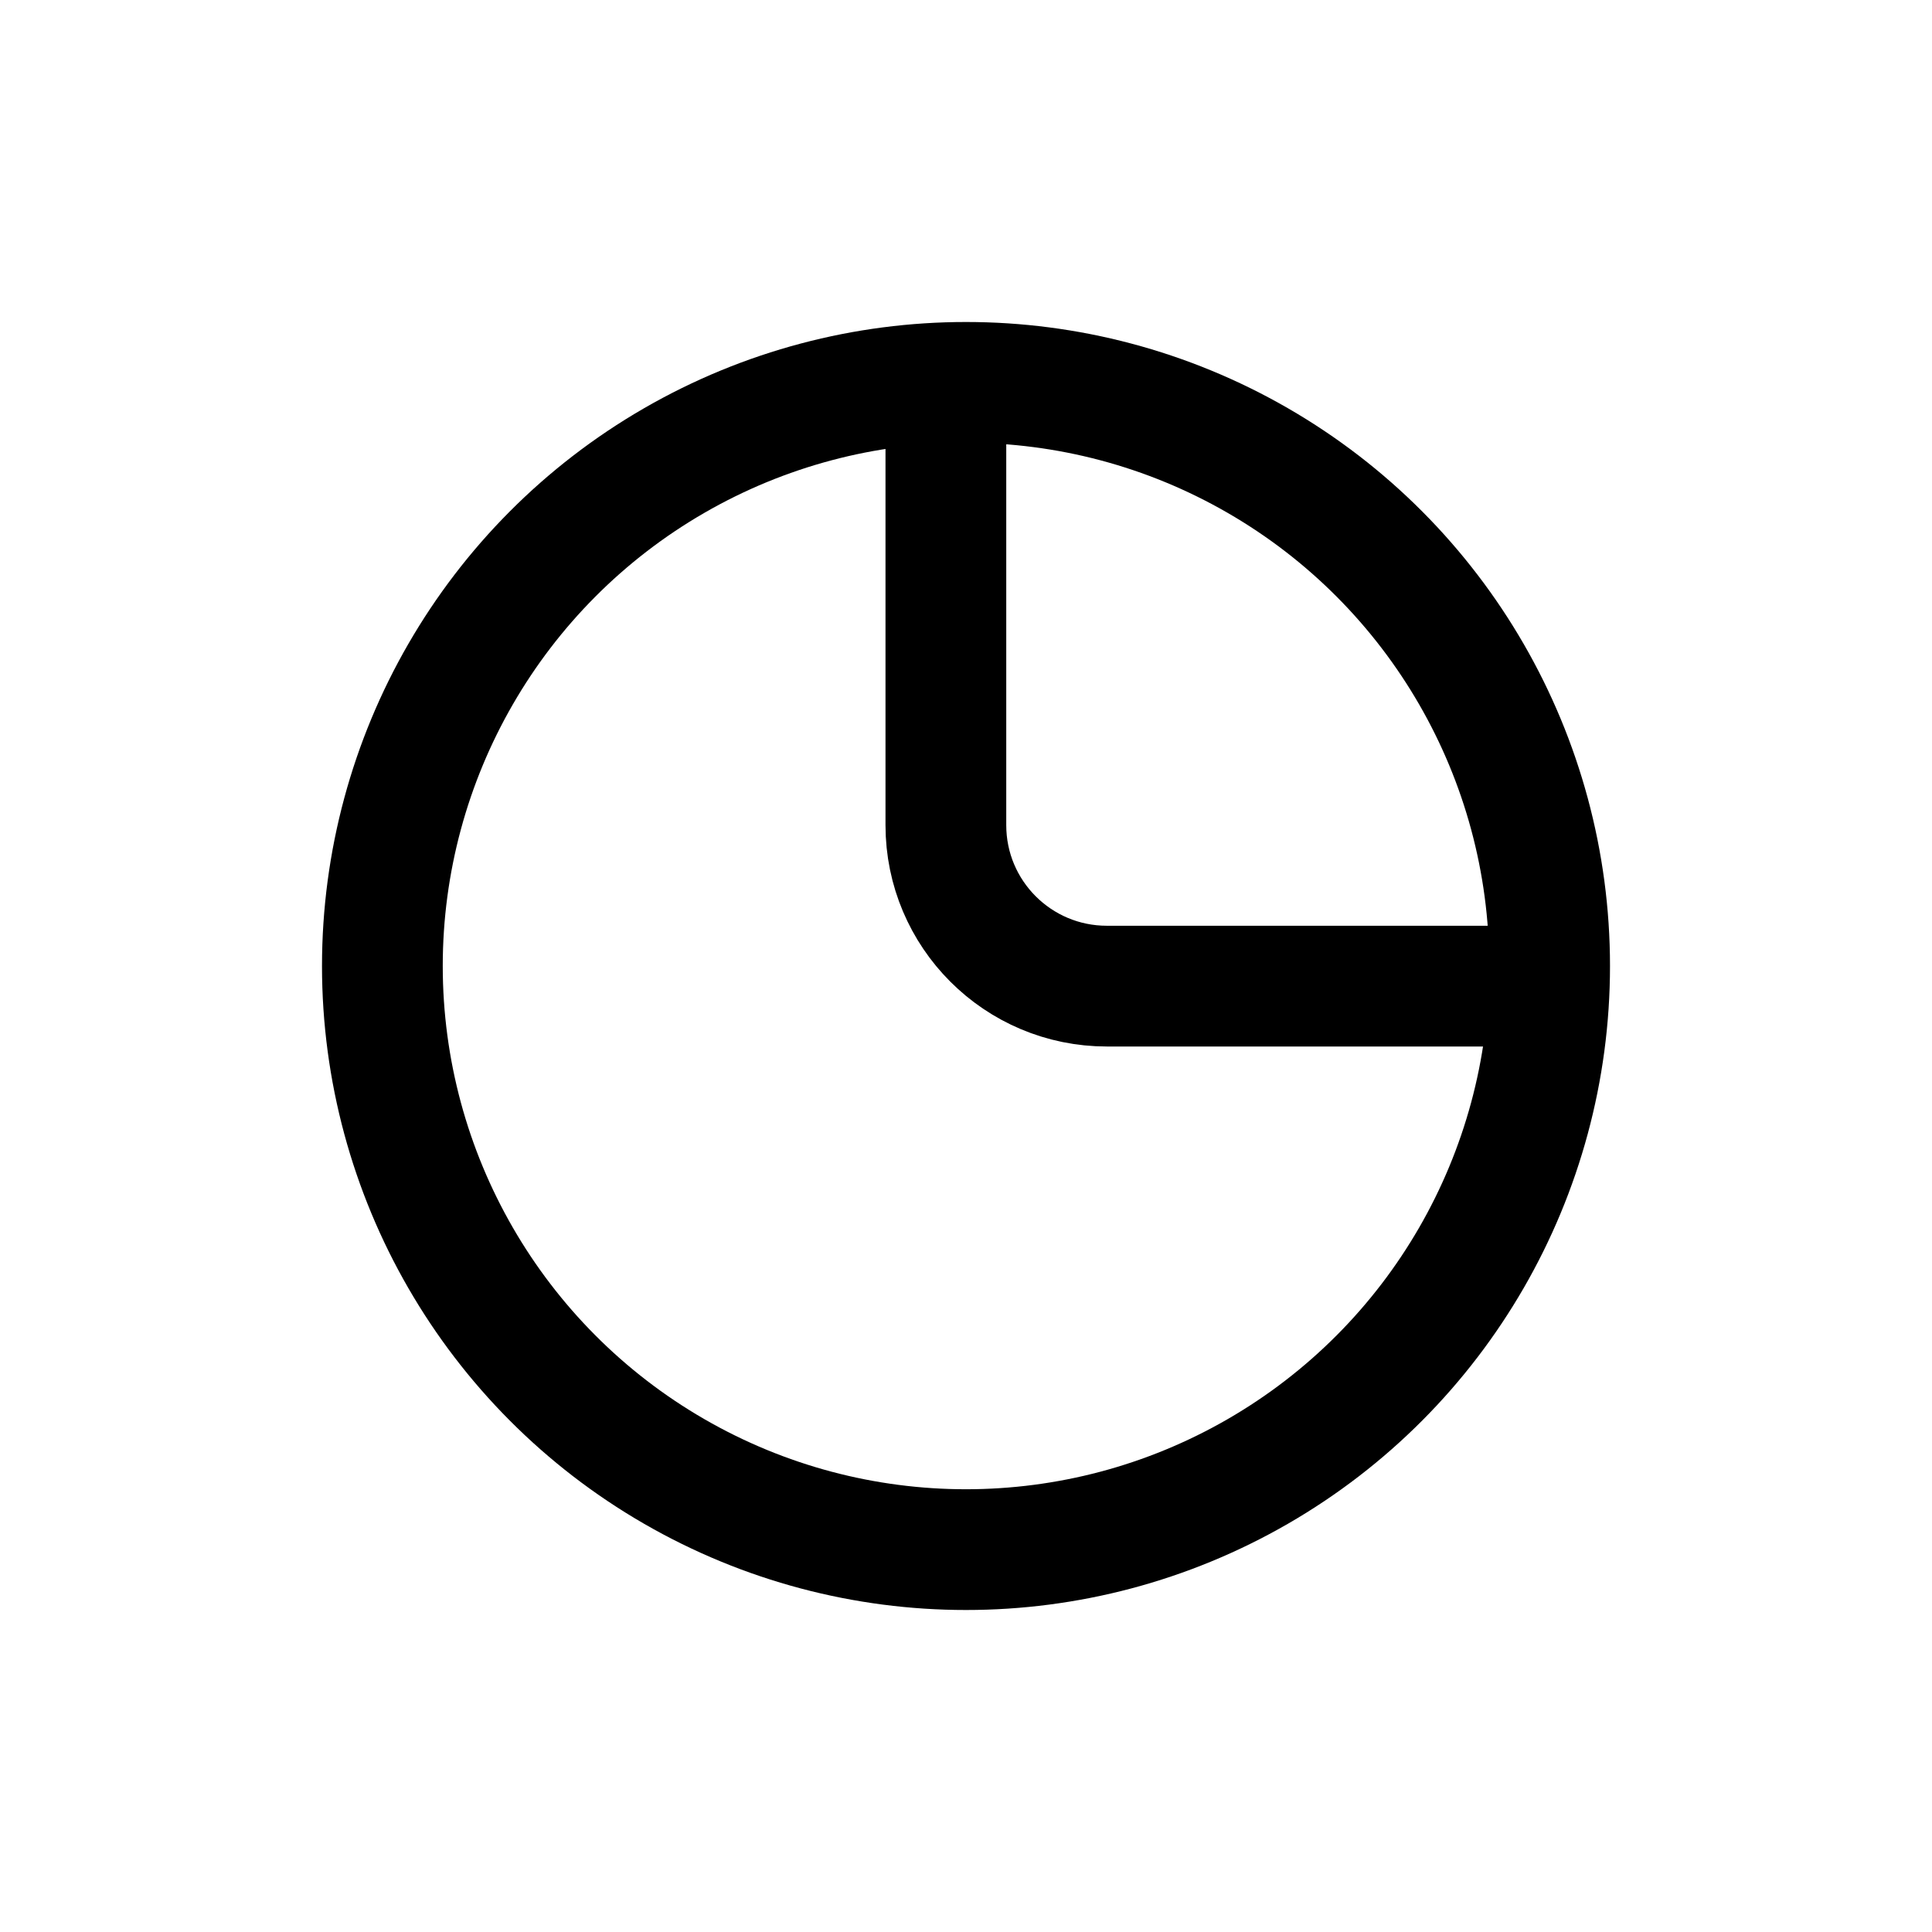 <svg width="24" height="24" fill="none" viewBox="0 0 24 24">
  <circle cx="12" cy="12" r="7.25" stroke="currentColor" stroke-linecap="round" stroke-linejoin="round" stroke-width="1.5"/>
  <path stroke="currentColor" stroke-linecap="round" stroke-linejoin="round" stroke-width="1.5" d="M11.75 5V10.25C11.75 11.355 12.645 12.25 13.75 12.25H19"/>
</svg>
